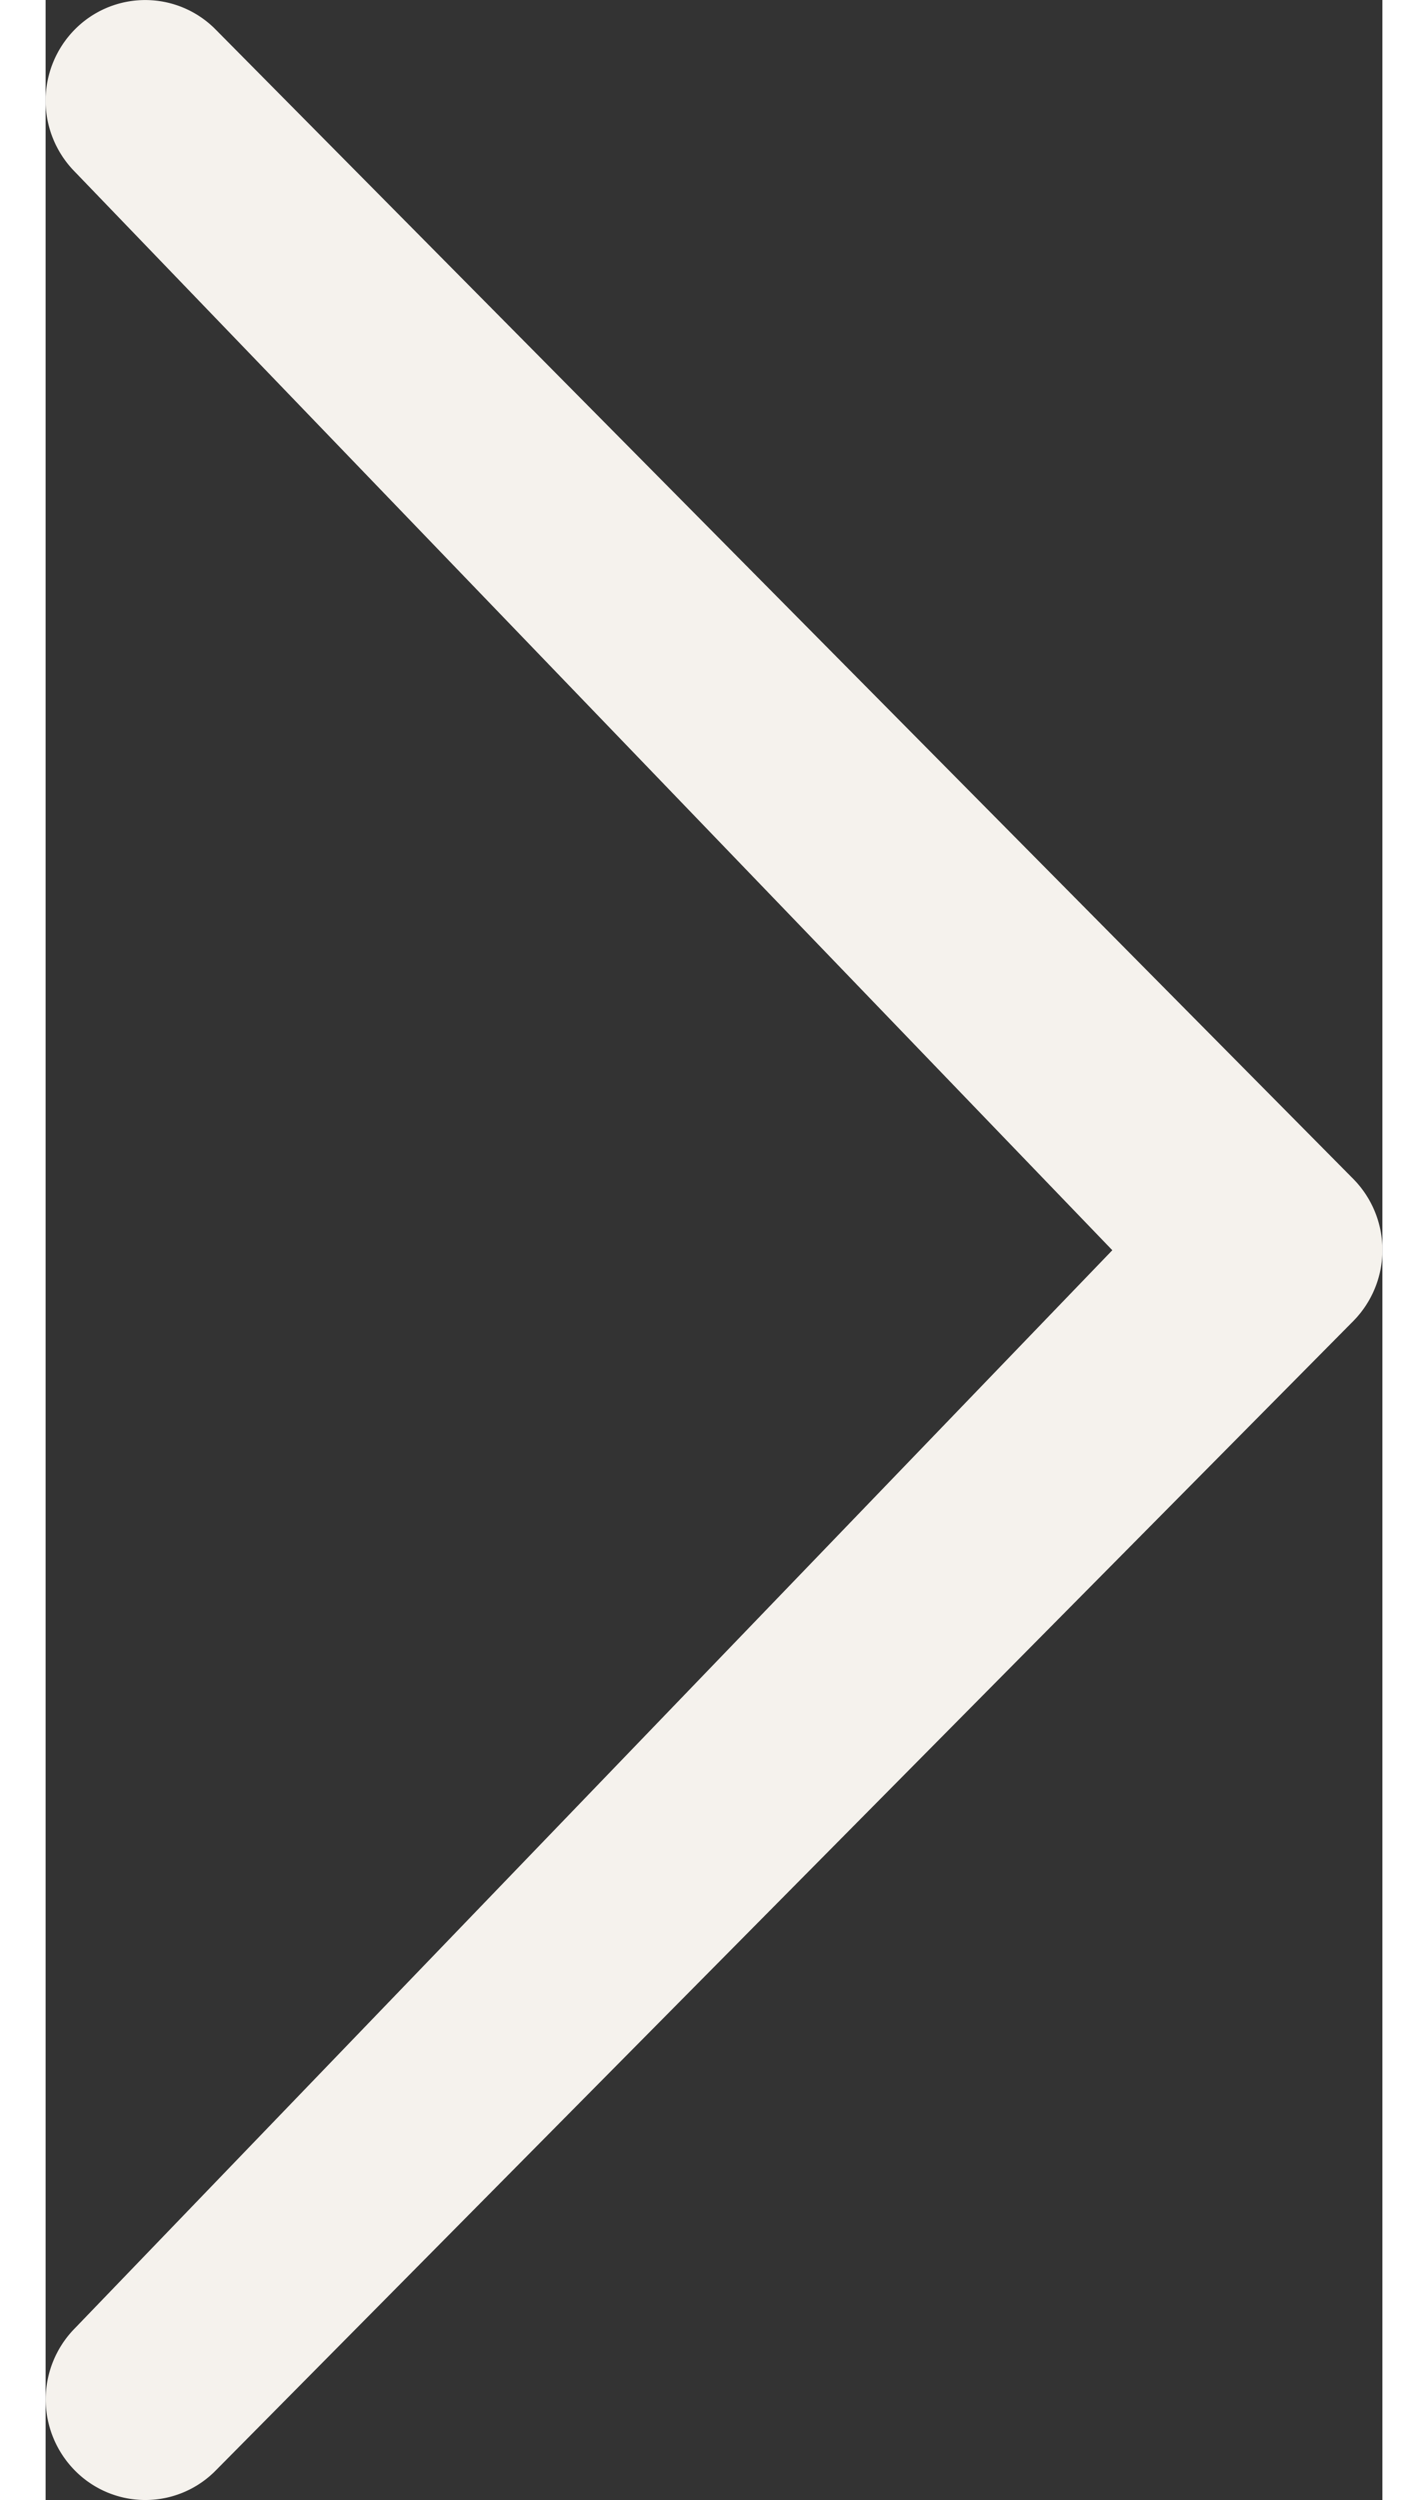 <svg xmlns="http://www.w3.org/2000/svg" width="20" height="35" viewBox="0 0 30 56.082">
  <rect x="0" y="0" width="30" height="56.082" fill="#333333" stroke="none"/>
  <path id="Icon_metro-chevron-thin-right" data-name="Icon metro-chevron-thin-right" d="M35.622,31.745,12.339,7.552a2.271,2.271,0,0,1,0-3.192,2.22,2.22,0,0,1,3.159,0l25.53,25.784a2.271,2.271,0,0,1,0,3.192L15.5,59.12a2.217,2.217,0,0,1-3.159,0,2.271,2.271,0,0,1,0-3.192L35.622,31.745Z" transform="translate(-11.683 -3.699)" fill="#f5f2ed"/>
</svg>
